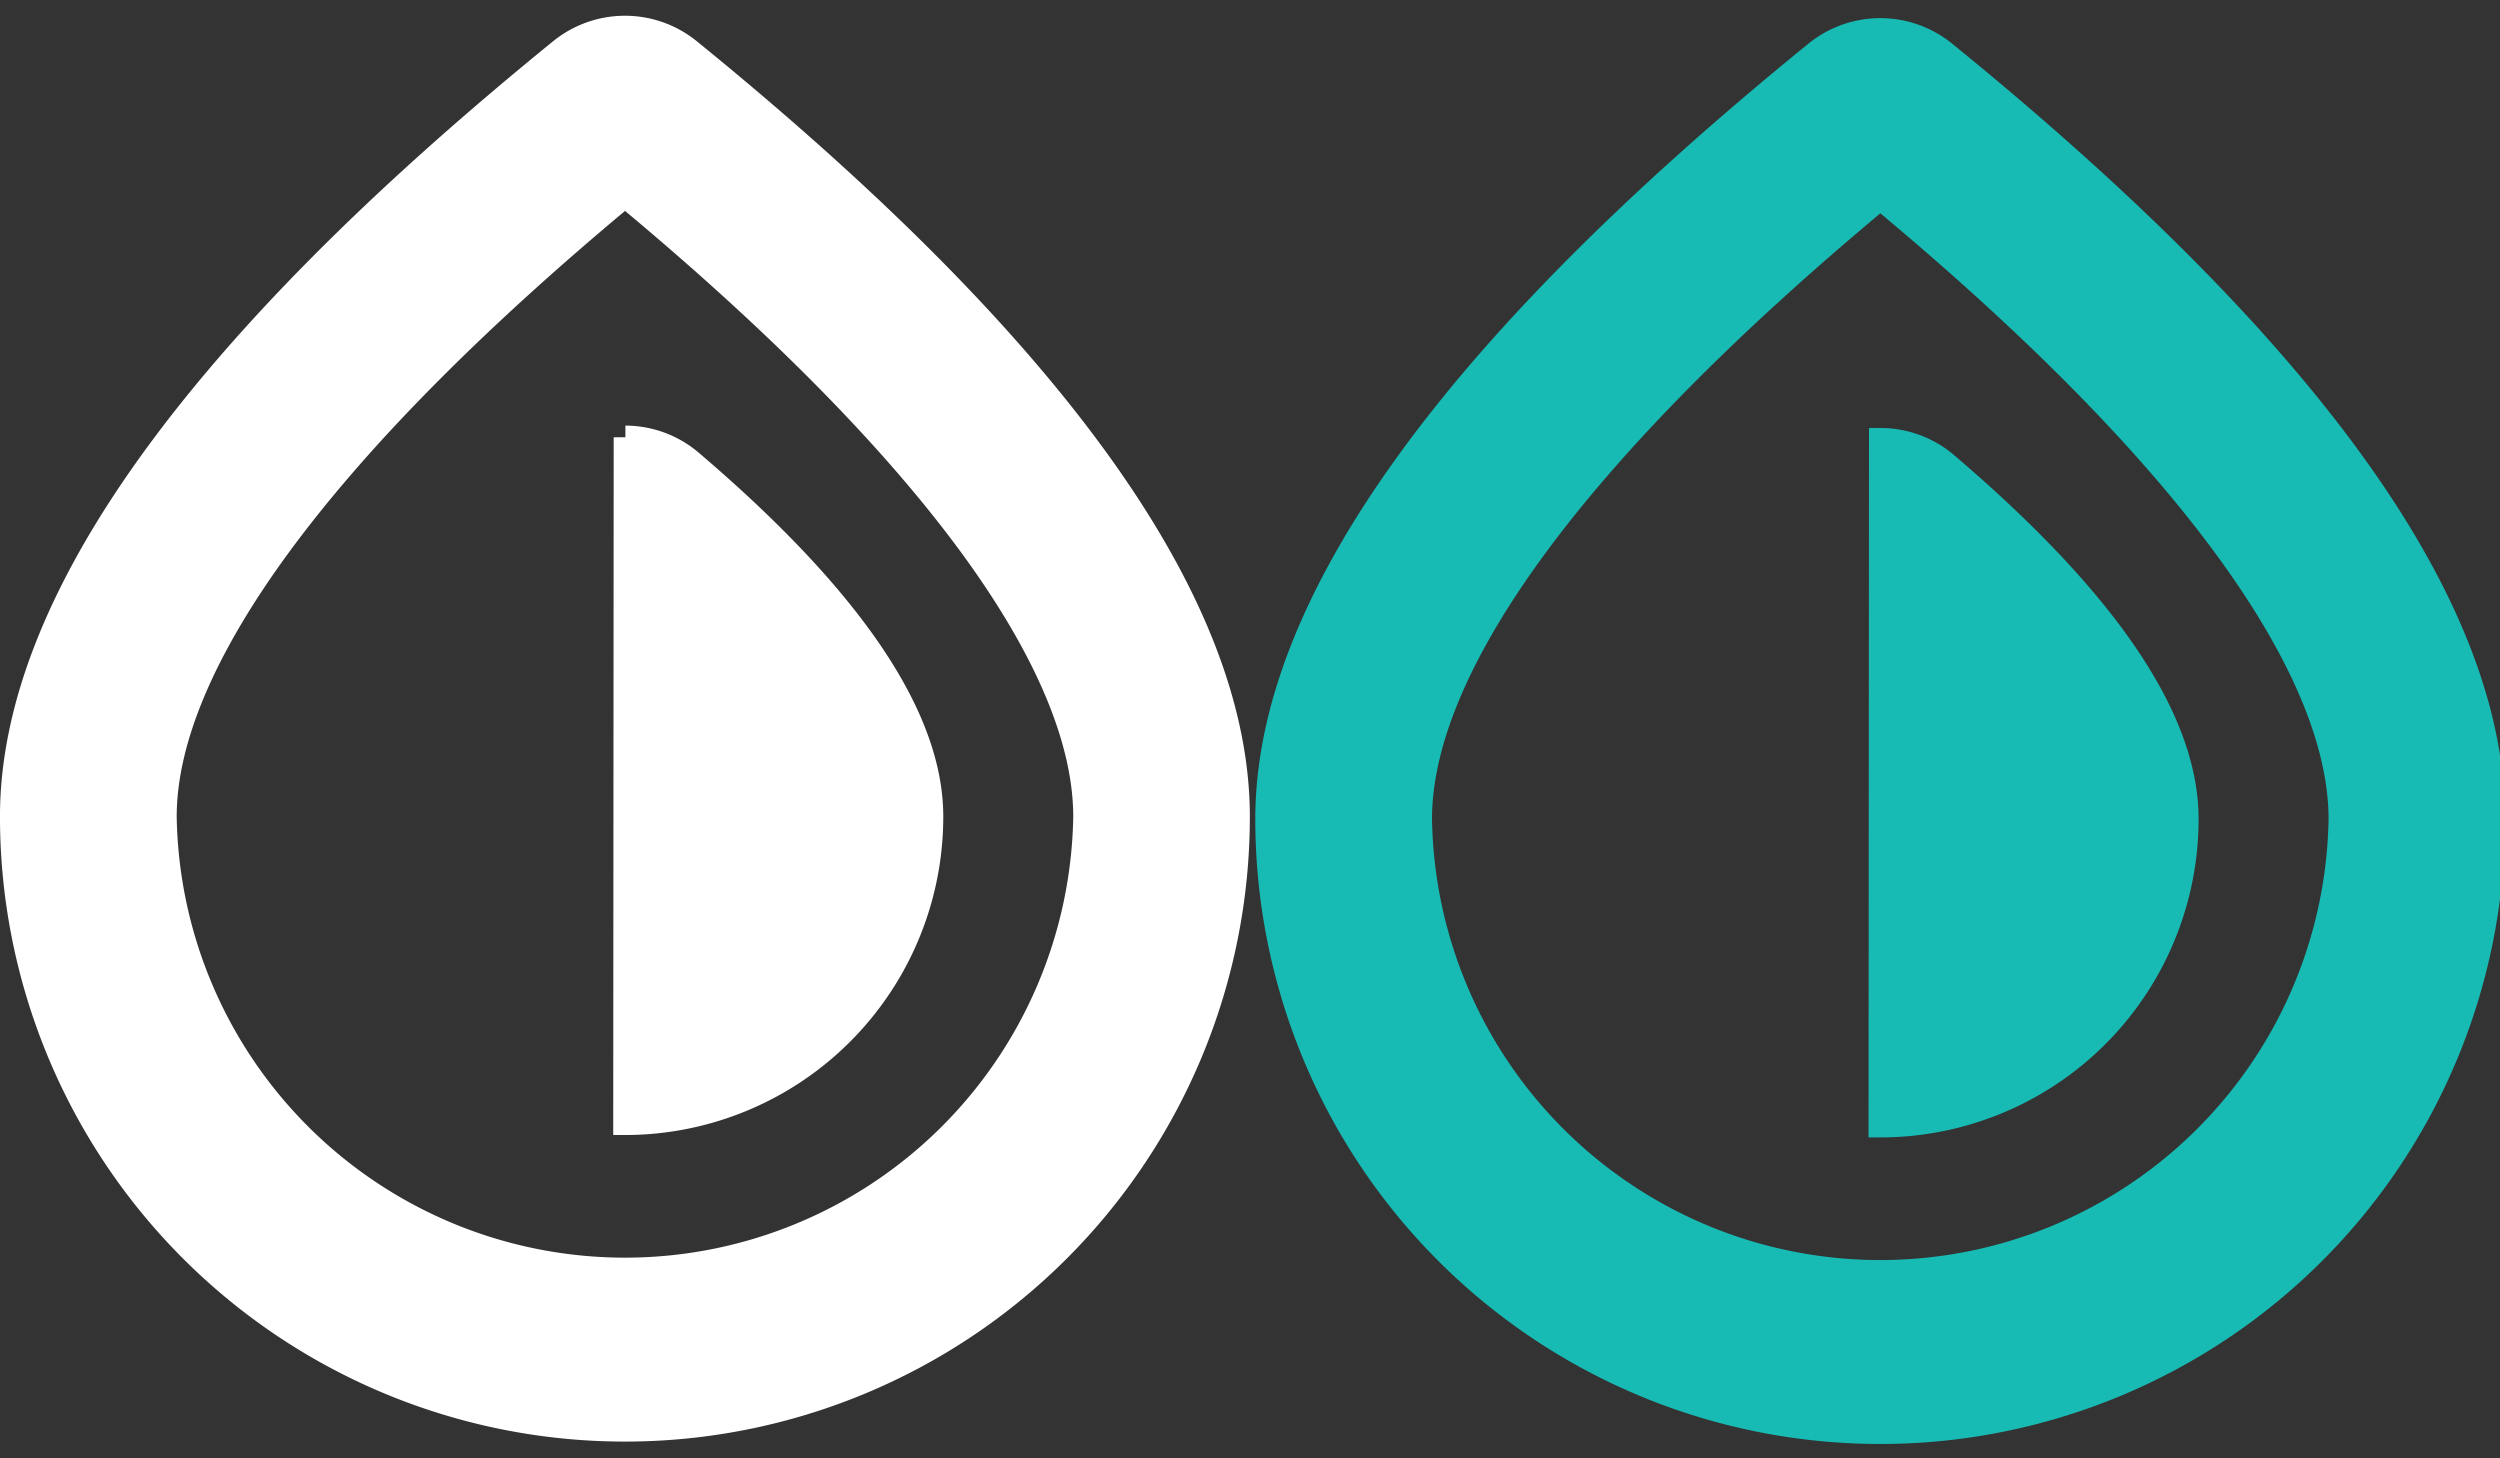 <svg width="24" height="14" xmlns="http://www.w3.org/2000/svg"><rect width="100%" height="100%" fill="#333333" stroke="none"/><path d="M1.312 6.753a3.936 3.936 0 0 0 7.871 0c0-1.28-1.272-3.1-3.935-5.313-2.663 2.214-3.936 4.033-3.936 5.313zM5.247 12A5.247 5.247 0 0 1 0 6.753C0 4.925 1.565 2.74 4.696.196a.875.875 0 0 1 1.103 0c3.13 2.544 4.695 4.73 4.695 6.557A5.247 5.247 0 0 1 5.247 12zm.004-8.493l-.004 5.87a2.624 2.624 0 0 0 2.624-2.625c0-.855-.685-1.867-2.056-3.036a.873.873 0 0 0-.564-.209z" transform="matrix(1.122 0 0 1.122 .112 .263)" fill="#fff" stroke="#fff" stroke-width=".2"/><path d="M1.312 6.753a3.936 3.936 0 0 0 7.871 0c0-1.28-1.272-3.1-3.935-5.313-2.663 2.214-3.936 4.033-3.936 5.313zM5.247 12A5.247 5.247 0 0 1 0 6.753C0 4.925 1.565 2.74 4.696.196a.875.875 0 0 1 1.103 0c3.13 2.544 4.695 4.73 4.695 6.557A5.247 5.247 0 0 1 5.247 12zm.004-8.493l-.004 5.87a2.624 2.624 0 0 0 2.624-2.625c0-.855-.685-1.867-2.056-3.036a.873.873 0 0 0-.564-.209z" transform="matrix(1.122 0 0 1.122 12.163 .286)" fill="#18bab4" stroke="#18bab4" stroke-width=".2"/><g><path fill="#fff" fill-rule="evenodd" d="M-8.372-9.14h12.64v8.124h-12.64z"/></g></svg>